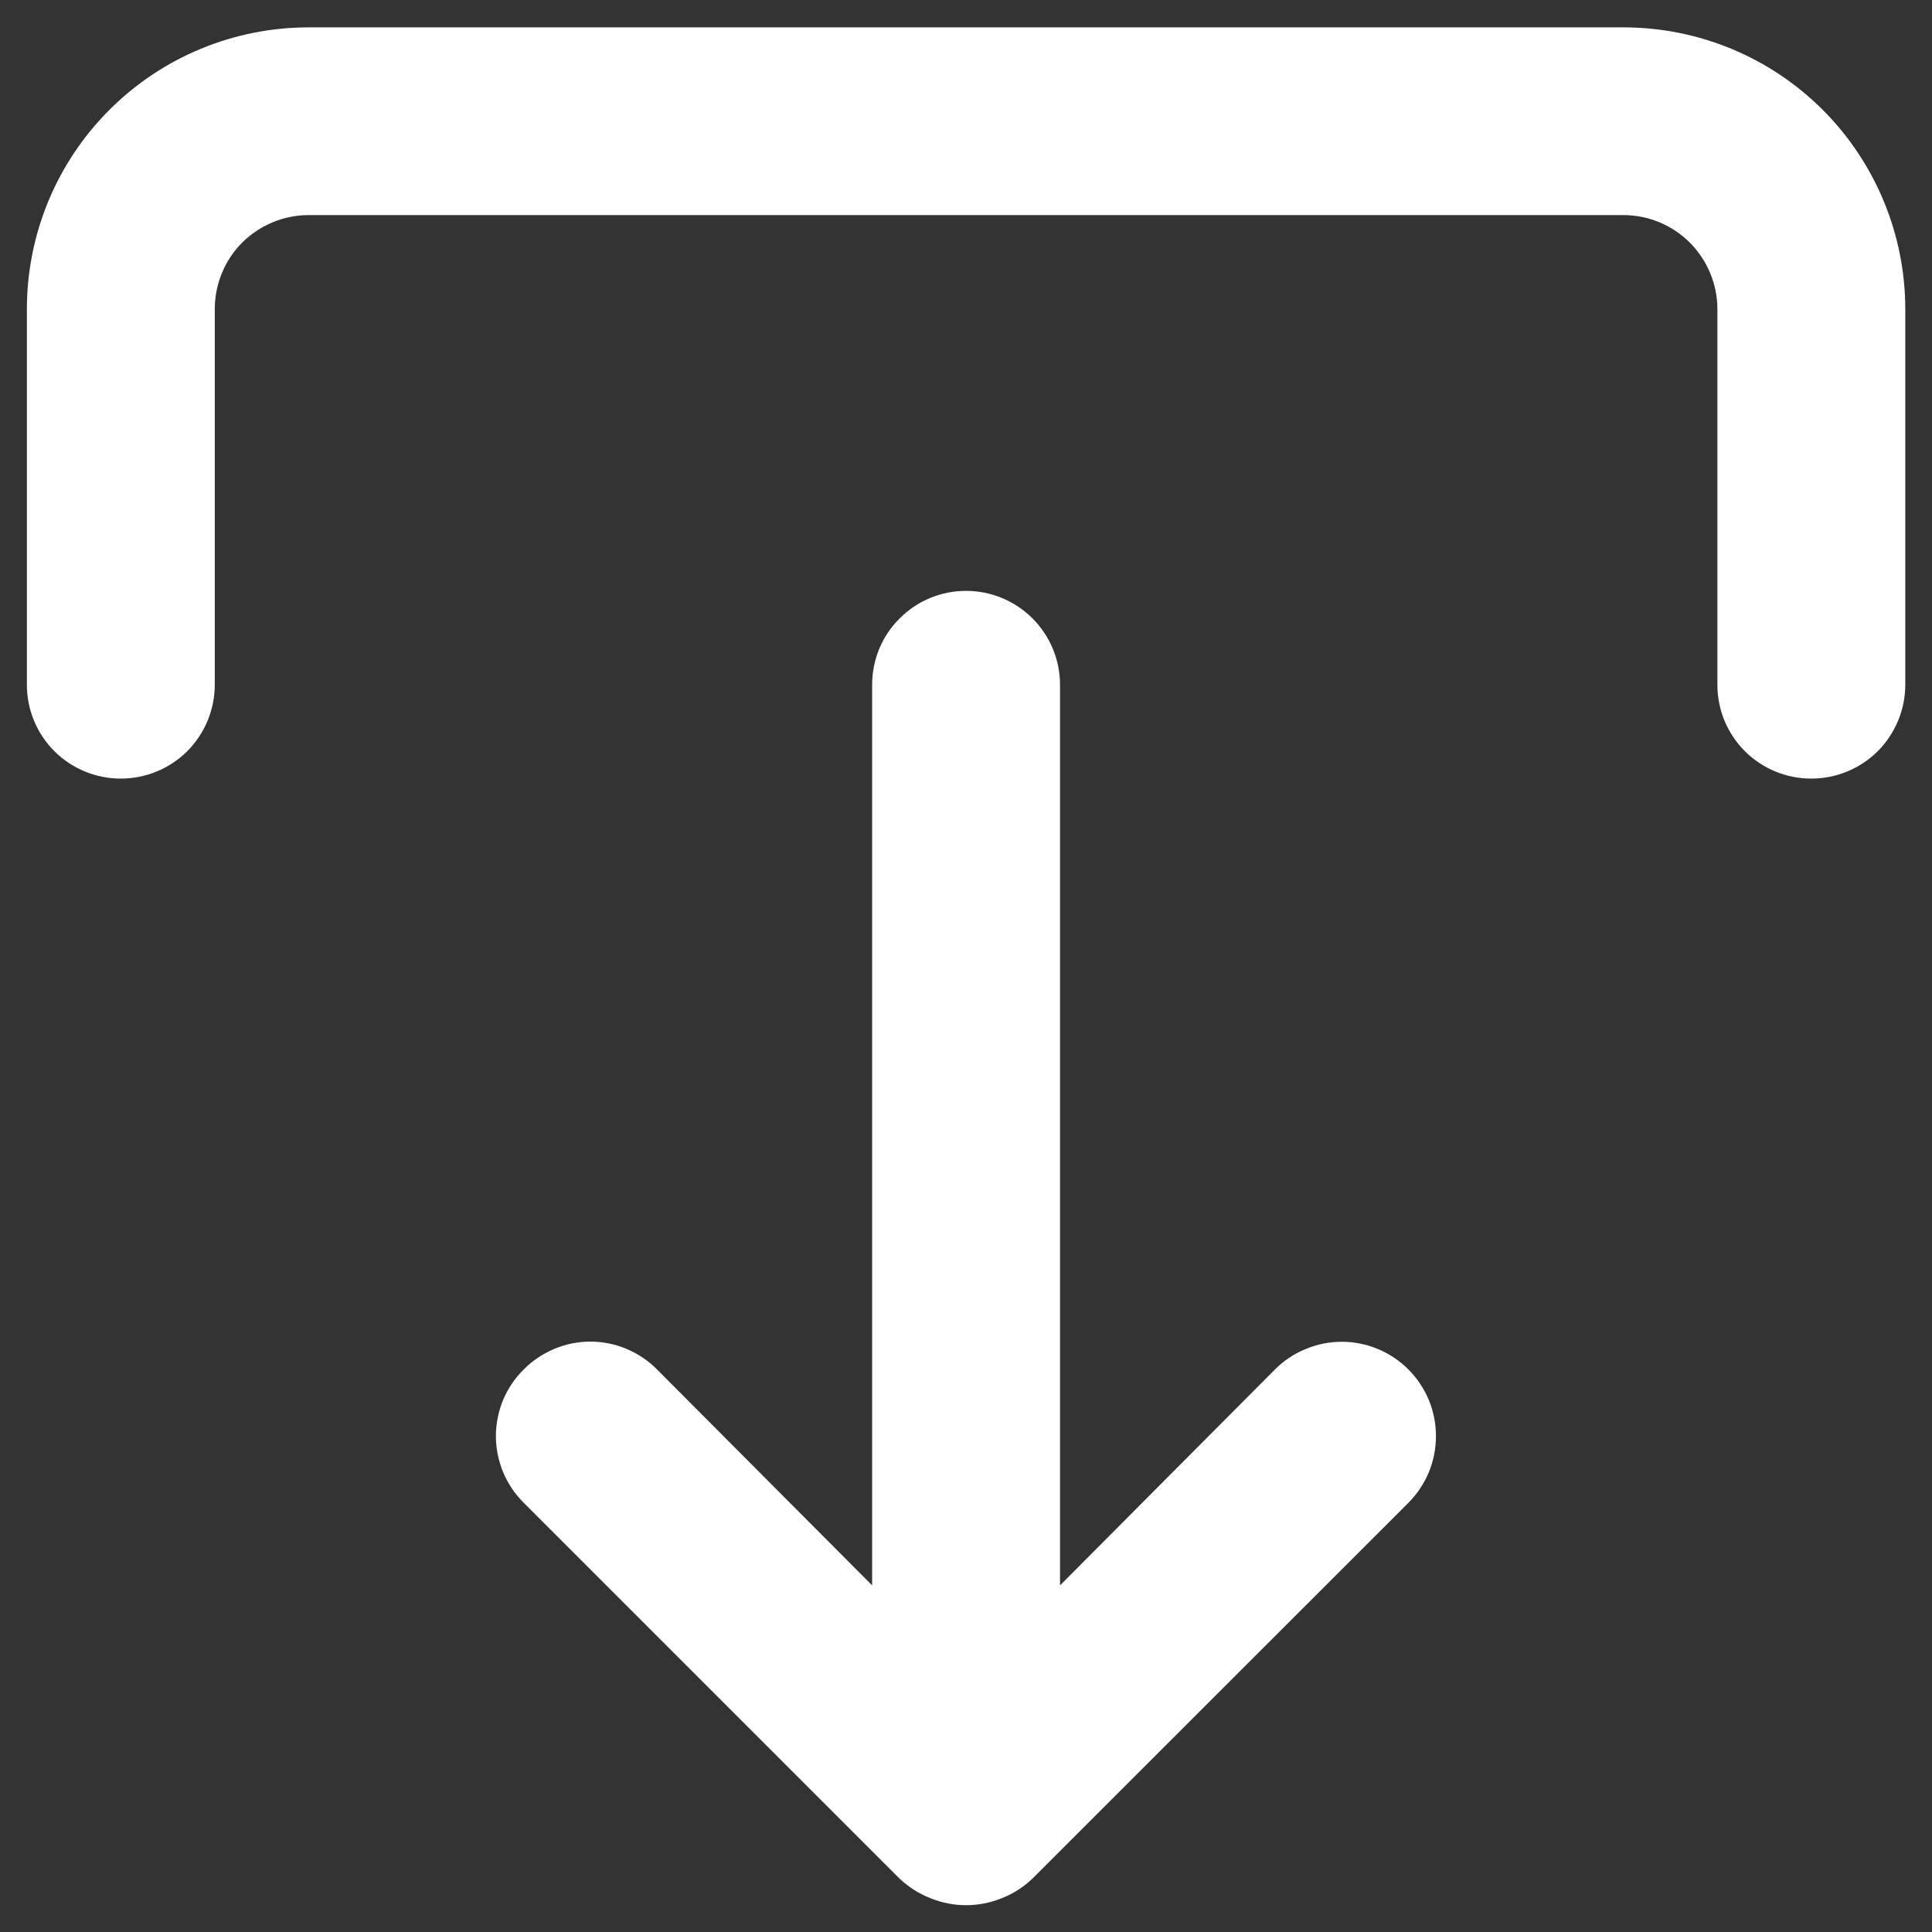 <svg width="12" height="12" viewBox="0 0 12 12" fill="none" xmlns="http://www.w3.org/2000/svg">
<rect x="0" y="0" width="12" height="12" fill="#333333" stroke="none"/>
<path d="M7.919 8.506L6.584 9.847L6.584 4.253C6.584 4.098 6.522 3.95 6.413 3.841C6.303 3.731 6.155 3.67 6 3.67C5.846 3.67 5.697 3.731 5.588 3.841C5.478 3.95 5.417 4.098 5.417 4.253L5.417 9.847L4.081 8.506C4.027 8.451 3.962 8.408 3.891 8.378C3.82 8.348 3.744 8.333 3.667 8.333C3.59 8.333 3.514 8.348 3.443 8.378C3.372 8.408 3.307 8.451 3.253 8.506C3.198 8.56 3.155 8.624 3.125 8.695C3.096 8.766 3.08 8.843 3.08 8.92C3.08 8.997 3.096 9.073 3.125 9.144C3.155 9.215 3.198 9.28 3.253 9.334L5.586 11.667C5.642 11.72 5.707 11.762 5.779 11.79C5.921 11.848 6.08 11.848 6.222 11.79C6.294 11.762 6.359 11.72 6.414 11.667L8.748 9.334C8.802 9.28 8.845 9.215 8.875 9.144C8.904 9.073 8.919 8.997 8.919 8.92C8.919 8.843 8.904 8.767 8.875 8.696C8.845 8.625 8.802 8.56 8.748 8.506C8.693 8.451 8.629 8.408 8.558 8.379C8.487 8.349 8.411 8.334 8.334 8.334C8.257 8.334 8.181 8.349 8.11 8.379C8.038 8.408 7.974 8.451 7.919 8.506ZM0.75 4.836C0.905 4.836 1.053 4.775 1.163 4.666C1.272 4.556 1.334 4.408 1.334 4.253L1.334 1.92C1.334 1.765 1.395 1.617 1.504 1.507C1.614 1.398 1.762 1.336 1.917 1.336L10.084 1.336C10.238 1.336 10.387 1.398 10.496 1.507C10.605 1.617 10.667 1.765 10.667 1.92L10.667 4.253C10.667 4.408 10.728 4.556 10.838 4.666C10.947 4.775 11.096 4.836 11.25 4.836C11.405 4.836 11.553 4.775 11.663 4.666C11.772 4.556 11.834 4.408 11.834 4.253L11.834 1.92C11.834 1.456 11.649 1.01 11.321 0.682C10.993 0.354 10.548 0.17 10.084 0.17L1.917 0.17C1.453 0.17 1.008 0.354 0.68 0.682C0.351 1.01 0.167 1.456 0.167 1.92L0.167 4.253C0.167 4.408 0.228 4.556 0.338 4.666C0.447 4.775 0.596 4.836 0.75 4.836Z" fill="white"/>
</svg>
